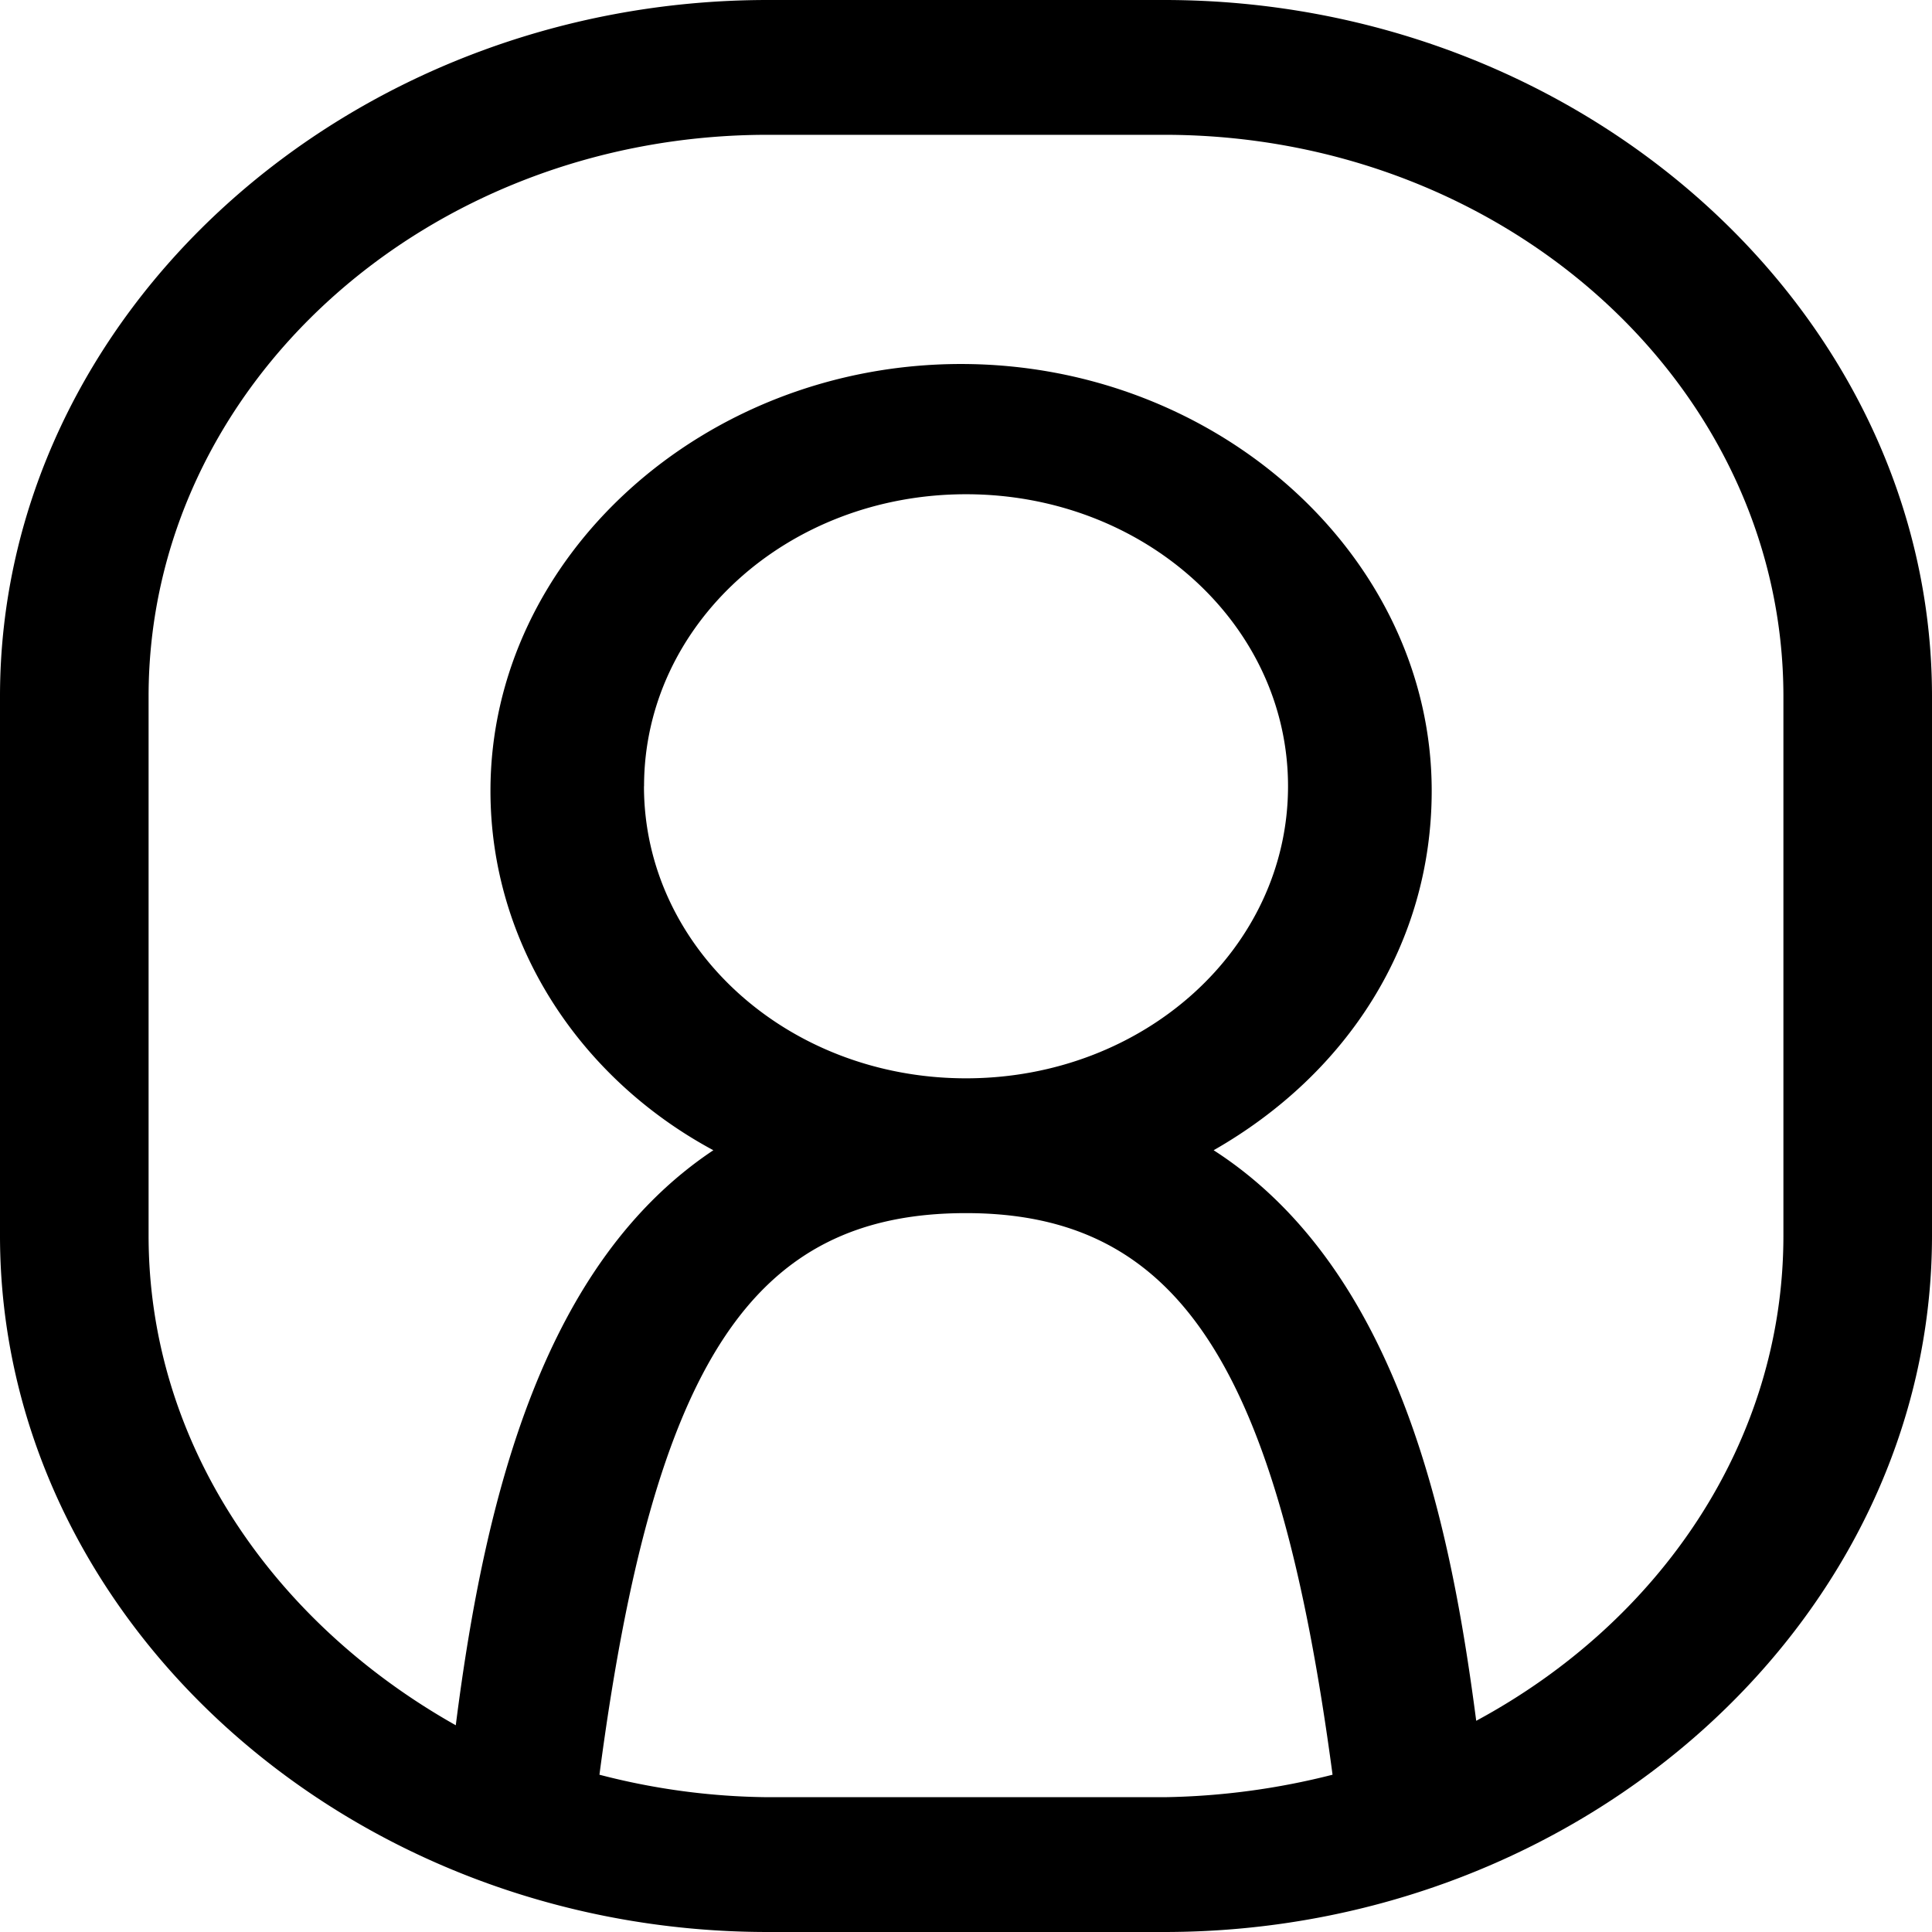 <svg xmlns="http://www.w3.org/2000/svg" width="22" height="22"><path d="M13.256 0H8.744C3.949 0 0 3.581 0 7.93v6.14C0 18.419 3.949 22 8.744 22h4.512C18.051 22 22 18.419 22 14.07V7.93C22 3.581 18.051 0 13.256 0ZM8.744 20.465a7.847 7.847 0 0 1-1.918-.256c.62-4.707 1.748-6.395 4.174-6.395s3.554 1.74 4.174 6.395a8.231 8.231 0 0 1-1.918.256H8.744ZM7.334 8.953c0-1.841 1.635-3.325 3.666-3.325 2.03 0 3.667 1.484 3.667 3.325 0 1.842-1.636 3.326-3.667 3.326-2.03 0-3.667-1.484-3.667-3.326Zm12.974 5.117c0 2.353-1.41 4.4-3.498 5.525-.282-2.148-.846-5.116-2.99-6.497 1.524-.87 2.483-2.354 2.483-4.093 0-2.66-2.426-4.86-5.36-4.86-2.933 0-5.358 2.2-5.358 4.86 0 1.74 1.015 3.274 2.538 4.093-1.918 1.279-2.595 3.888-2.933 6.548-2.087-1.176-3.498-3.223-3.498-5.576V7.93c0-3.53 3.16-6.395 7.052-6.395h4.512c3.893 0 7.052 2.865 7.052 6.395v6.14Z"/></svg>